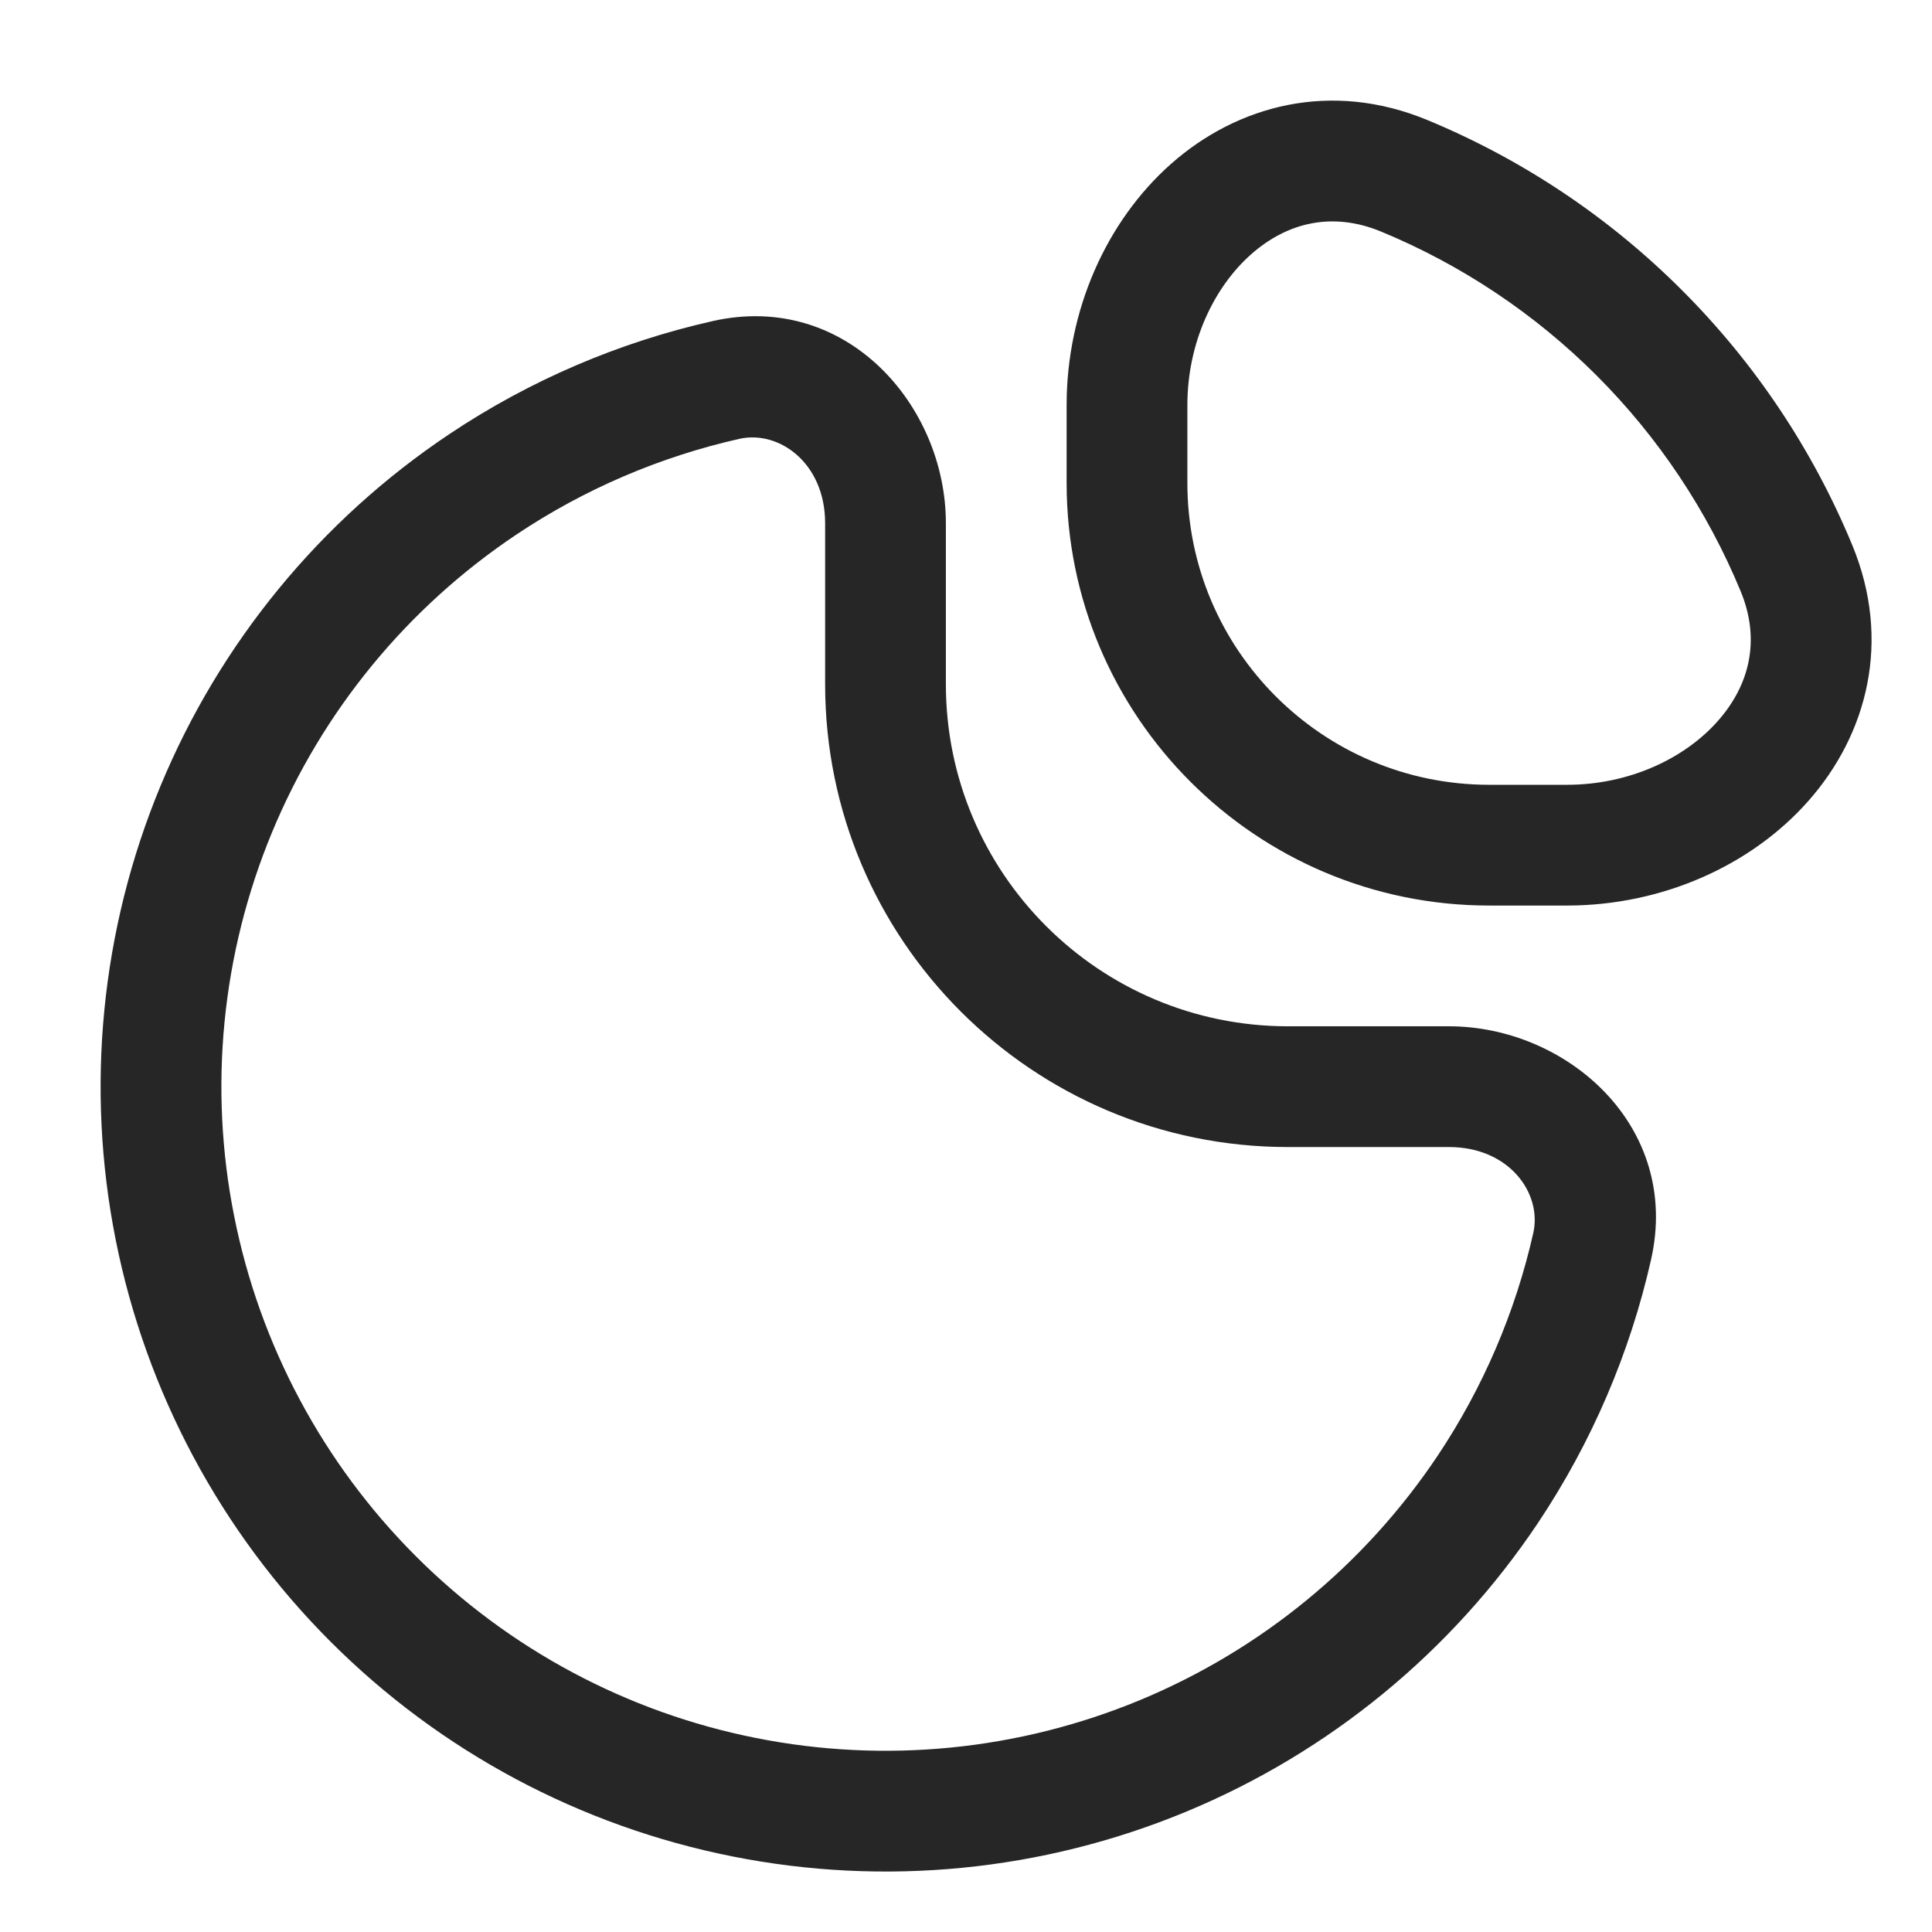 <svg width="24" height="24" viewBox="0 0 24 24" fill="none" xmlns="http://www.w3.org/2000/svg">
<path d="M18.483 18.499L17.86 18.082L18.483 18.499ZM6 6.016L5.583 5.392L6 6.016ZM9.016 4.72L8.851 3.989L9.016 4.72ZM19.779 15.482L19.047 15.317L19.779 15.482ZM17.444 2.184L17.157 2.877L17.444 2.184ZM22.315 7.055L23.008 6.768L22.315 7.055ZM19.466 10.499V11.249V10.499ZM18.5 10.499V9.749V10.499ZM14 5.999H13.25H14ZM14 5.033H14.75H14ZM19.047 15.317C18.825 16.299 18.424 17.237 17.86 18.082L19.107 18.916C19.774 17.916 20.248 16.808 20.51 15.648L19.047 15.317ZM17.86 18.082C16.953 19.439 15.665 20.496 14.157 21.121L14.731 22.507C16.513 21.769 18.035 20.519 19.107 18.916L17.86 18.082ZM14.157 21.121C12.65 21.745 10.991 21.909 9.391 21.59L9.098 23.061C10.989 23.438 12.95 23.245 14.731 22.507L14.157 21.121ZM9.391 21.59C7.79 21.272 6.32 20.486 5.166 19.332L4.106 20.393C5.469 21.757 7.207 22.685 9.098 23.061L9.391 21.59ZM5.166 19.332C4.013 18.179 3.227 16.709 2.909 15.108L1.437 15.401C1.814 17.292 2.742 19.029 4.106 20.393L5.166 19.332ZM2.909 15.108C2.59 13.508 2.754 11.849 3.378 10.342L1.992 9.768C1.254 11.549 1.061 13.51 1.437 15.401L2.909 15.108ZM3.378 10.342C4.002 8.834 5.06 7.546 6.417 6.639L5.583 5.392C3.98 6.463 2.73 7.986 1.992 9.768L3.378 10.342ZM6.417 6.639C7.262 6.074 8.2 5.674 9.182 5.452L8.851 3.989C7.691 4.251 6.582 4.724 5.583 5.392L6.417 6.639ZM10.25 6.499V8.499H11.75V6.499H10.25ZM16 14.249H18V12.749H16V14.249ZM10.25 8.499C10.25 11.674 12.824 14.249 16 14.249V12.749C13.653 12.749 11.75 10.846 11.75 8.499H10.25ZM9.182 5.452C9.674 5.34 10.25 5.749 10.25 6.499H11.75C11.75 5.039 10.513 3.613 8.851 3.989L9.182 5.452ZM20.51 15.648C20.886 13.986 19.459 12.749 18 12.749V14.249C18.75 14.249 19.158 14.825 19.047 15.317L20.51 15.648ZM17.157 2.877C18.158 3.291 19.068 3.899 19.834 4.665L20.894 3.605C19.989 2.699 18.914 1.981 17.731 1.491L17.157 2.877ZM19.834 4.665C20.6 5.431 21.207 6.341 21.622 7.342L23.008 6.768C22.518 5.585 21.8 4.51 20.894 3.605L19.834 4.665ZM19.466 9.749H18.5V11.249H19.466V9.749ZM14.75 5.999V5.033H13.25V5.999H14.75ZM21.622 7.342C21.874 7.949 21.734 8.511 21.34 8.956C20.93 9.421 20.24 9.749 19.466 9.749V11.249C20.643 11.249 21.752 10.756 22.464 9.95C23.194 9.124 23.503 7.963 23.008 6.768L21.622 7.342ZM18.5 9.749C16.429 9.749 14.75 8.07 14.75 5.999H13.25C13.25 8.898 15.601 11.249 18.5 11.249V9.749ZM17.731 1.491C16.535 0.996 15.375 1.305 14.549 2.034C13.743 2.747 13.25 3.855 13.25 5.033H14.75C14.75 4.259 15.078 3.569 15.543 3.158C15.988 2.765 16.549 2.625 17.157 2.877L17.731 1.491Z" fill="#262626"/>
</svg>
